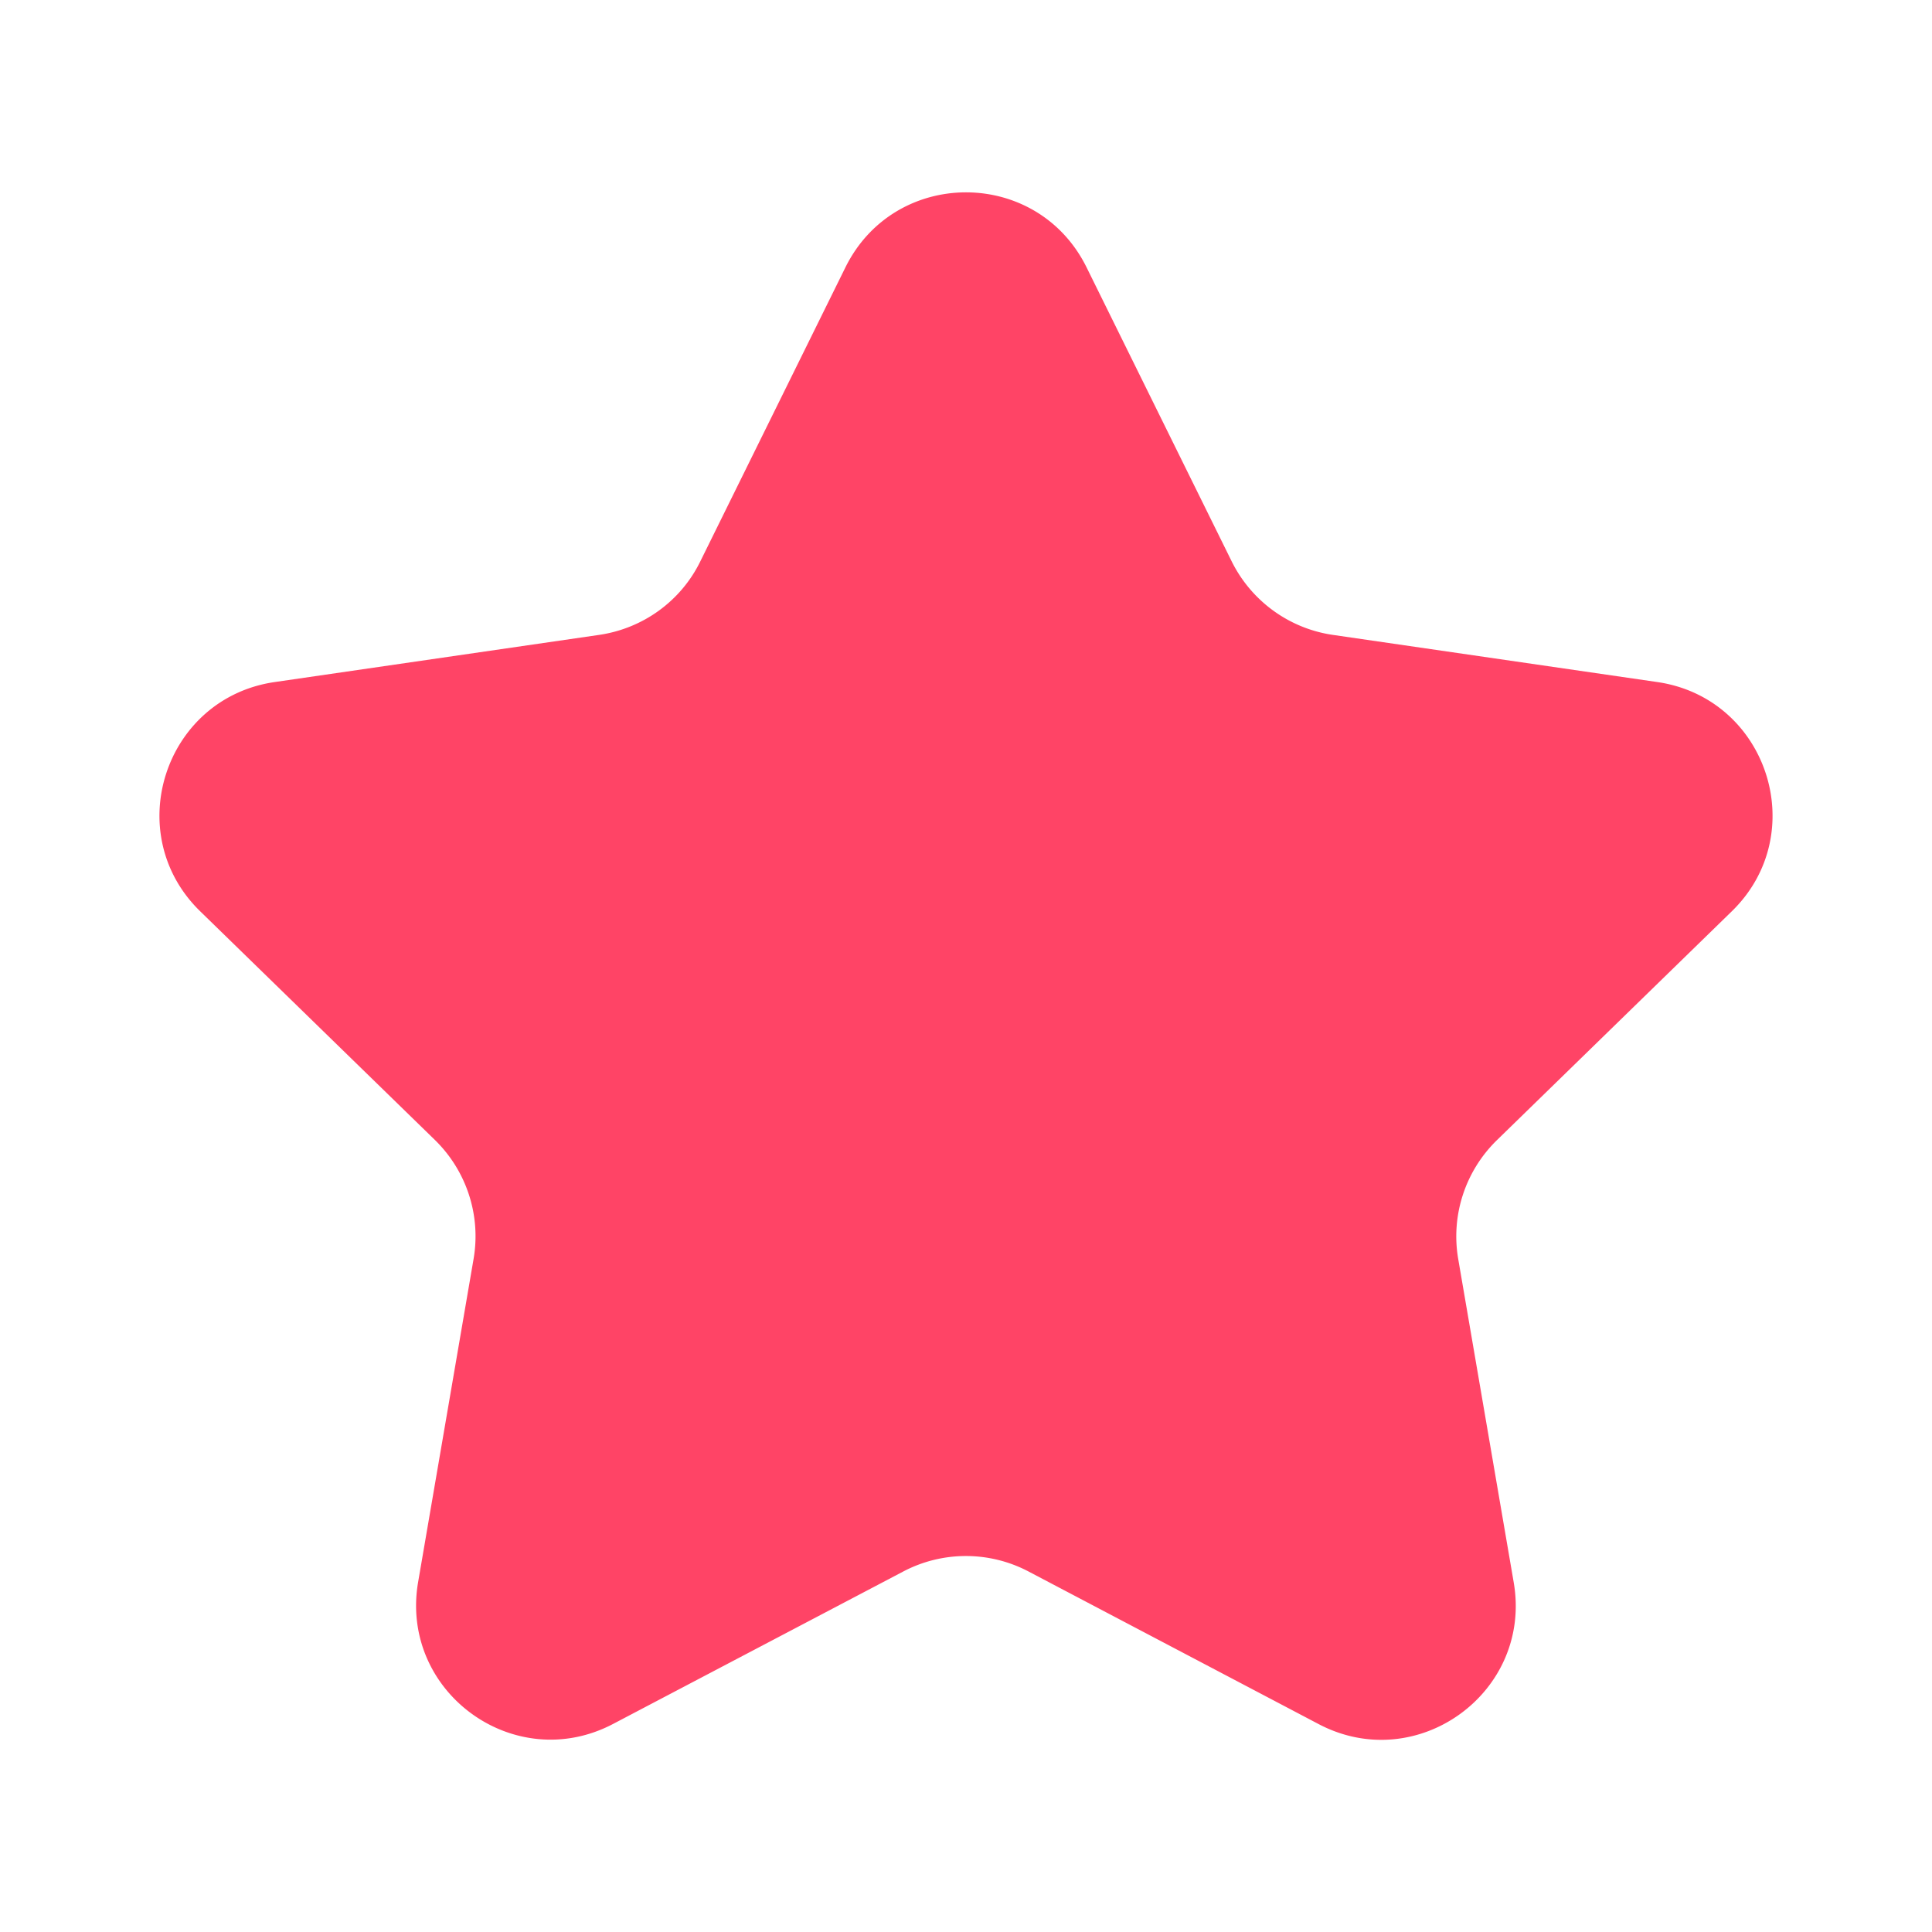 <?xml version="1.0" standalone="no"?><!DOCTYPE svg PUBLIC "-//W3C//DTD SVG 1.1//EN" "http://www.w3.org/Graphics/SVG/1.1/DTD/svg11.dtd"><svg t="1615033021397" class="icon" viewBox="0 0 1024 1024" version="1.1" xmlns="http://www.w3.org/2000/svg" p-id="24077" xmlns:xlink="http://www.w3.org/1999/xlink" width="200" height="200"><defs><style type="text/css"></style></defs><path d="M575.9 141.7l76.9 155.8c10.4 21 30.4 35.6 53.6 39l172 25c58.4 8.5 81.8 80.3 39.5 121.5L793.4 604.3c-16.8 16.4-24.5 39.9-20.5 63.1l29.4 171.3c10 58.2-51.1 102.6-103.4 75.1l-153.8-80.9a71.3 71.3 0 0 0-66.3 0L325 913.7c-52.3 27.5-113.3-16.9-103.4-75.1L251 667.3c4-23.1-3.7-46.7-20.5-63.1L106.1 483c-42.3-41.2-18.9-113 39.5-121.5l172-25c23.2-3.4 43.3-17.9 53.6-39l76.9-155.8c26.2-53 101.6-53 127.8 0z" p-id="24078" fill="#FF4466"></path></svg>